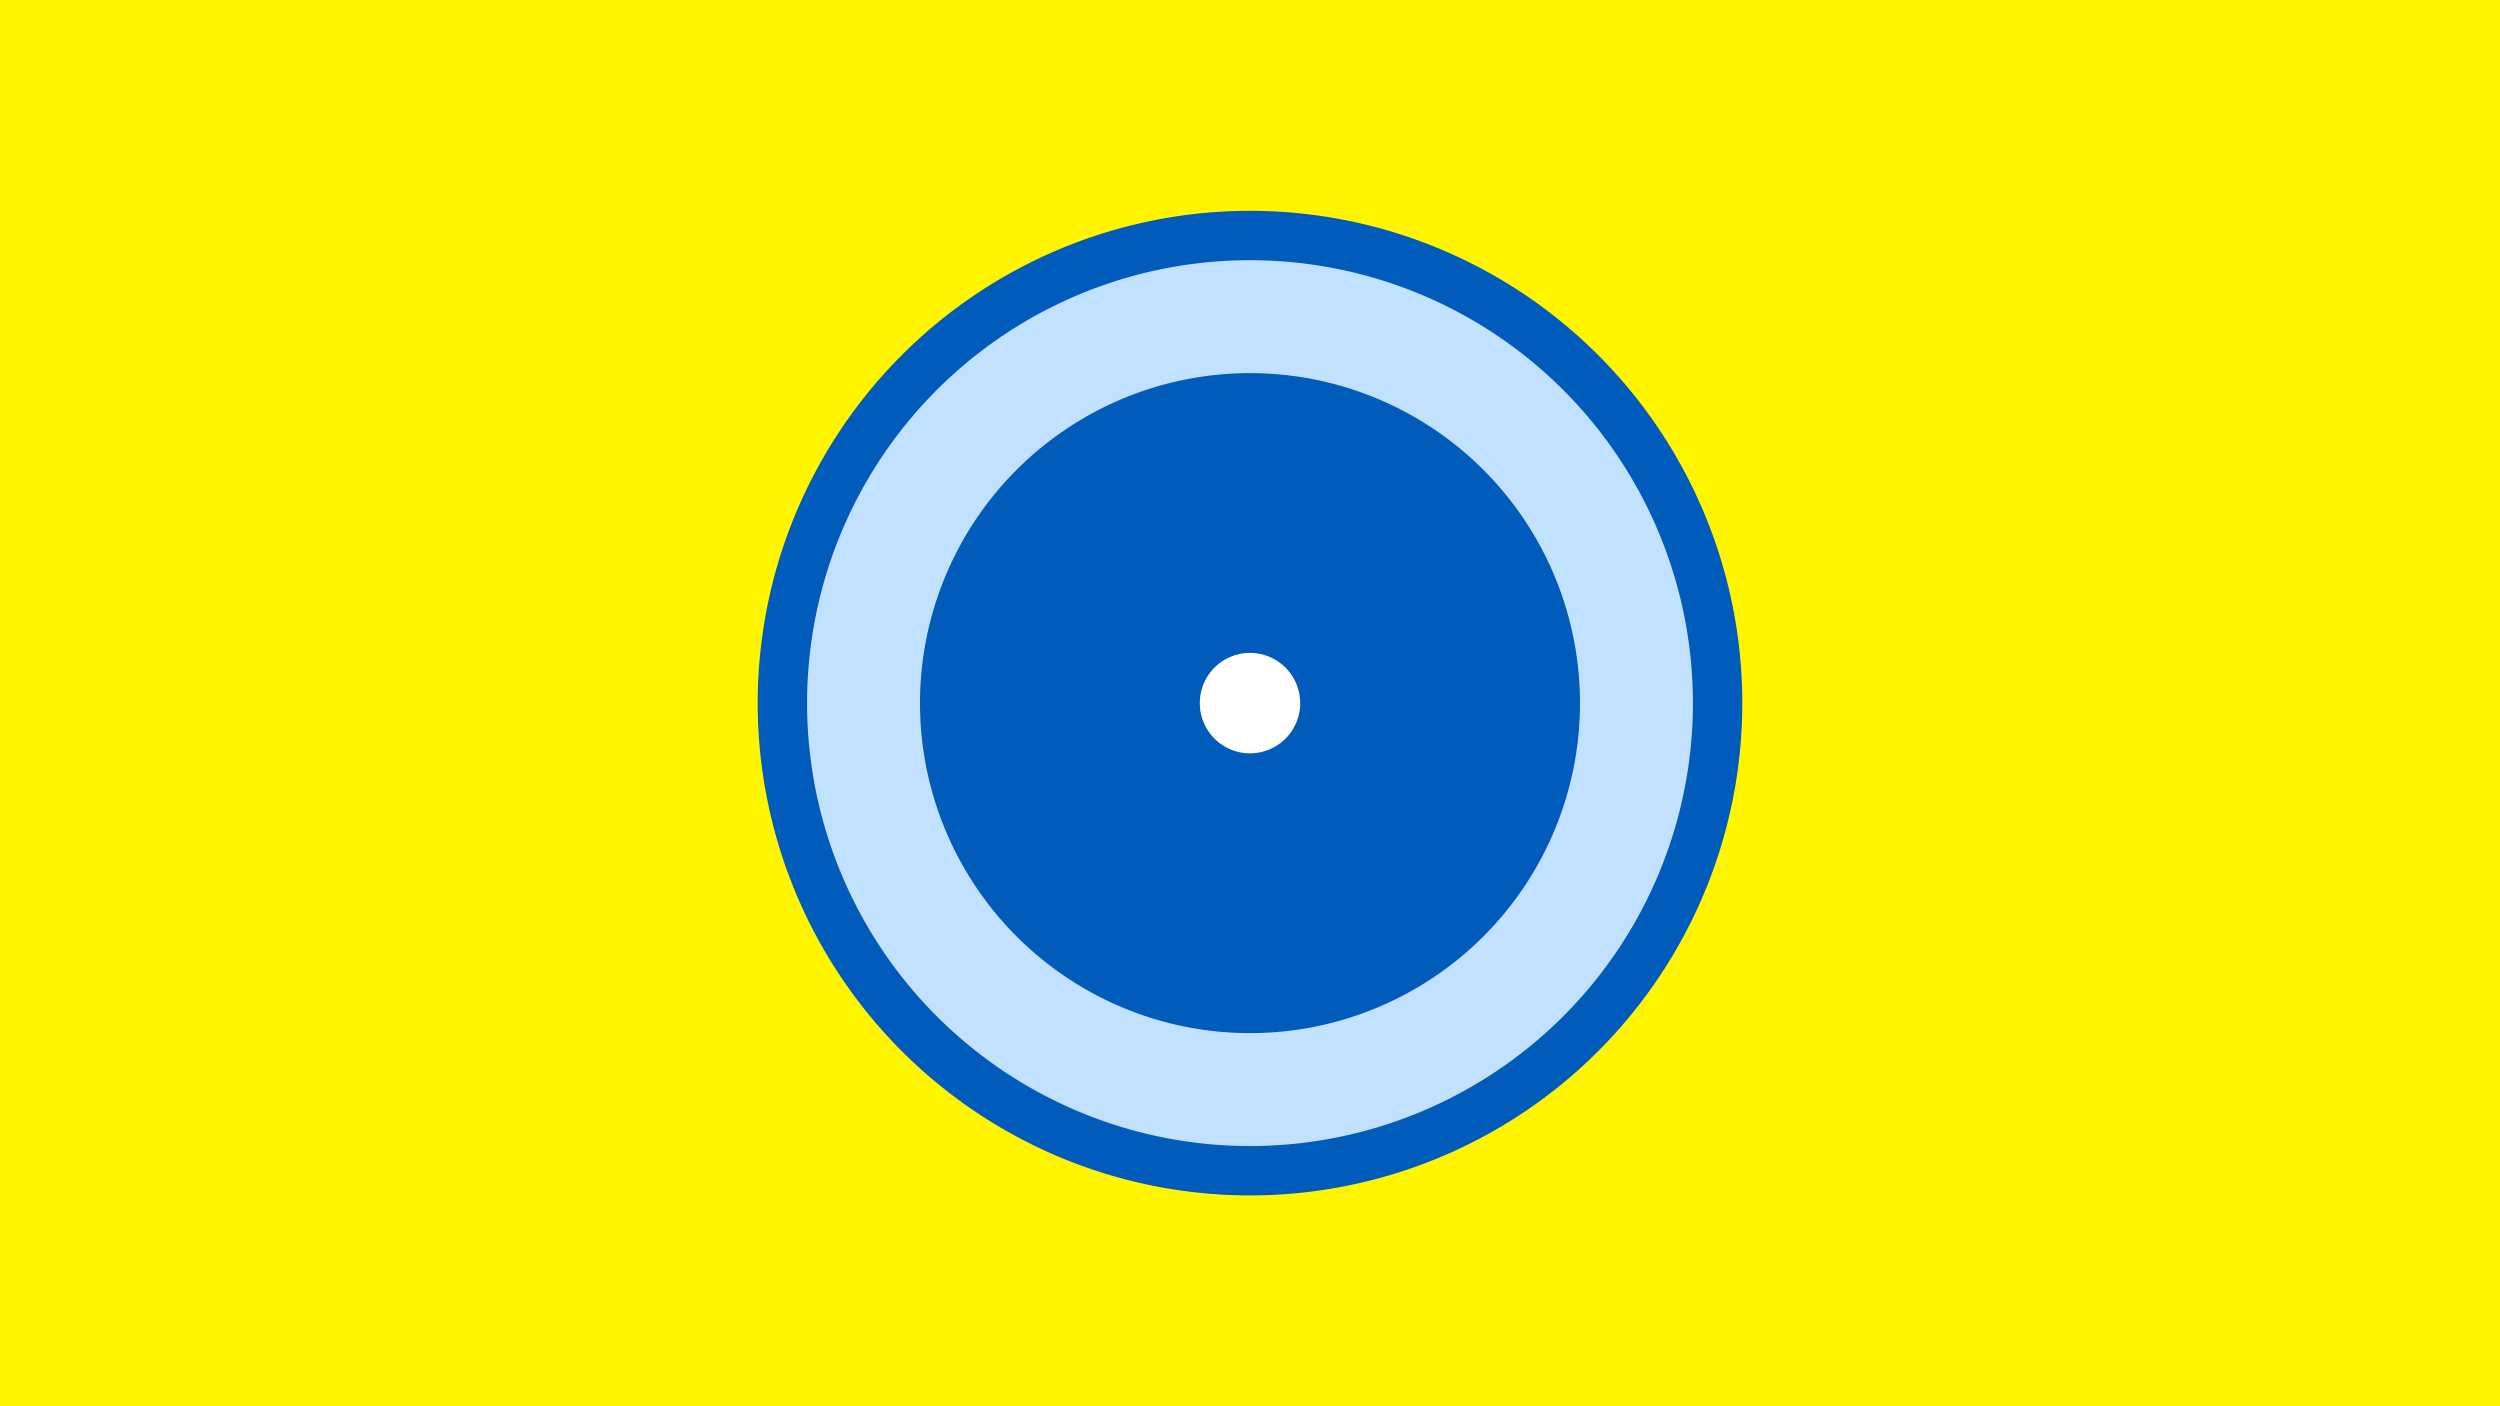 <svg width="1200" height="675" viewBox="-500 -500 1200 675" xmlns="http://www.w3.org/2000/svg"><title>19134-9953624676</title><path d="M-500-500h1200v675h-1200z" fill="#fff500"/><path d="M336.3-162.5a236.3 236.3 0 1 1-472.6 0 236.3 236.3 0 1 1 472.6 0z" fill="#005bbb"/><path d="M312.6-162.5a212.6 212.6 0 1 1-425.2 0 212.6 212.6 0 1 1 425.2 0z m-371 0a158.4 158.4 0 1 0 316.8 0 158.4 158.4 0 1 0-316.8 0z" fill="#c2e1ff"/><path d="M124.1-162.5a24.1 24.1 0 1 1-48.2 0 24.1 24.1 0 1 1 48.2 0z" fill="#fff"/></svg>